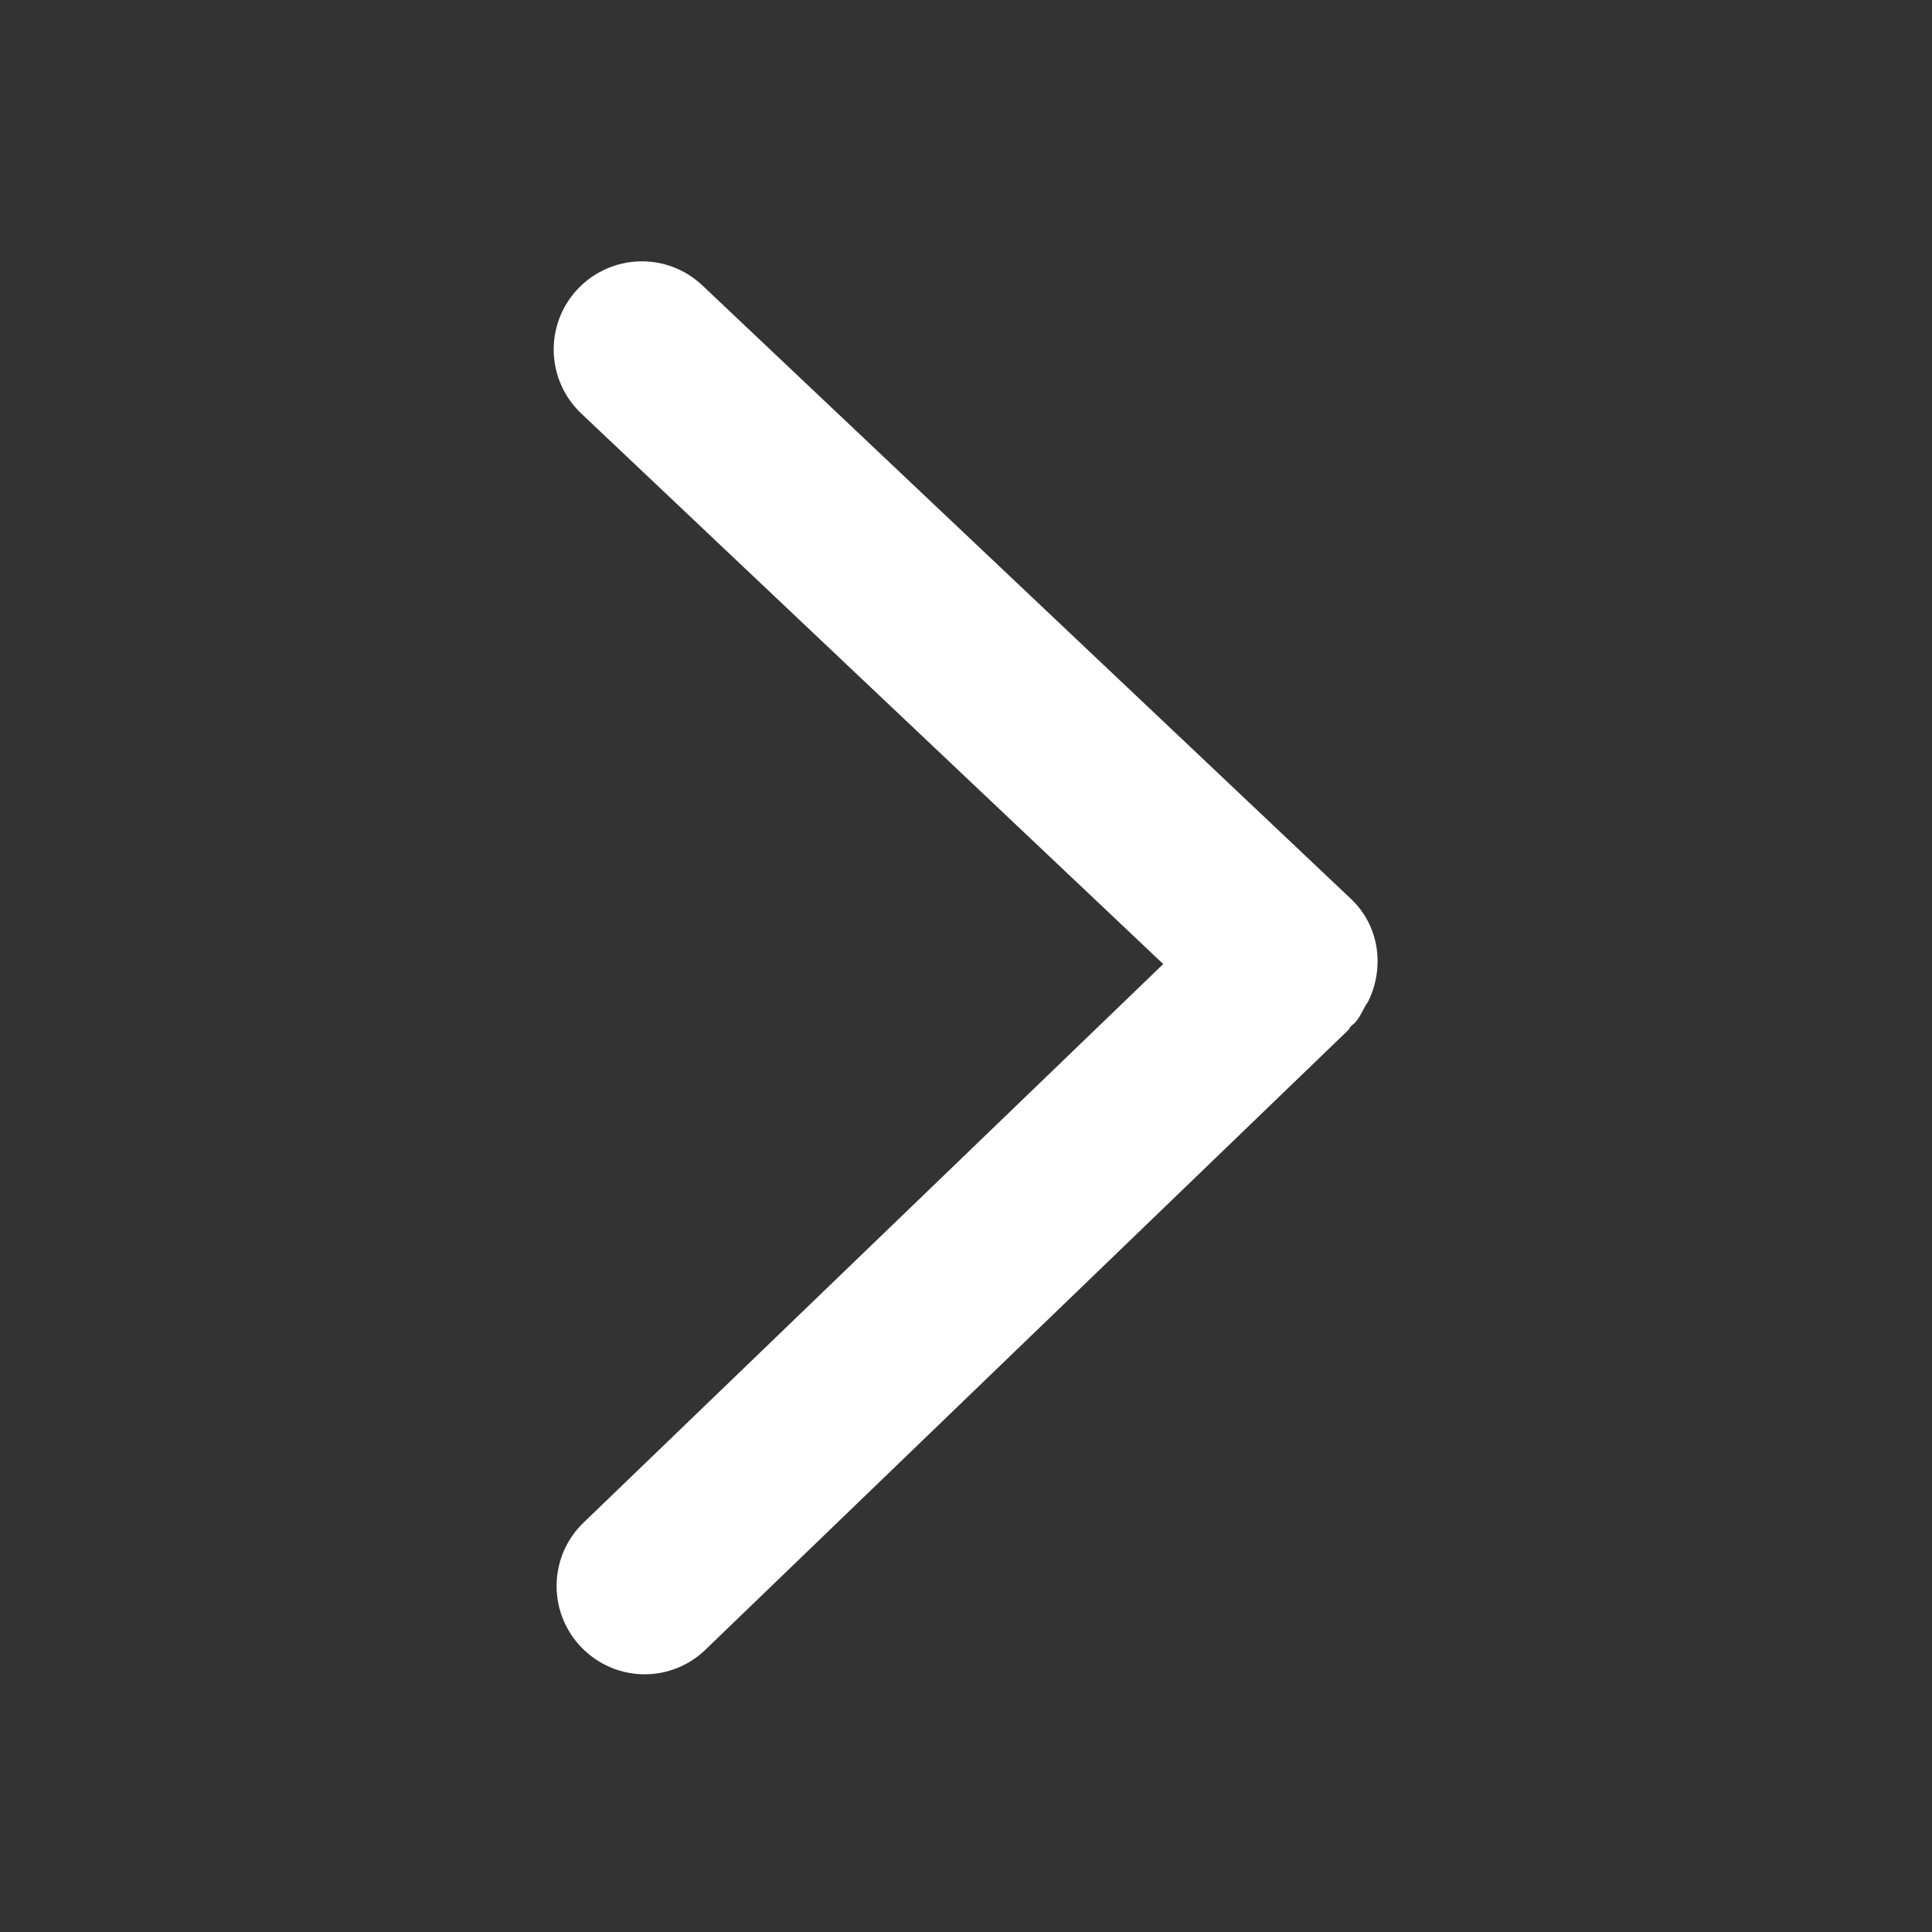 <?xml version="1.0" standalone="no"?><!DOCTYPE svg PUBLIC "-//W3C//DTD SVG 1.1//EN" "http://www.w3.org/Graphics/SVG/1.1/DTD/svg11.dtd"><svg class="icon" width="200px" height="200.00px" viewBox="0 0 1024 1024" version="1.1" xmlns="http://www.w3.org/2000/svg"><rect x="0" y="0" width="1024" height="1024" fill="#333333" stroke="none"/><path fill="#ffffff" d="M723.696 533.103c0.487-0.973 1.338-1.824 1.703-2.797 8.514-17.758 5.717-39.651-9.365-53.882L372.308 151.307c-18.731-17.758-48.287-16.907-66.045 1.824-17.758 18.731-16.907 48.287 1.824 66.045l308.453 291.79L309.304 807.013c-18.609 17.88-19.096 47.436-1.216 66.045 9.122 9.487 21.407 14.352 33.57 14.352 11.676 0 23.353-4.379 32.353-13.136l340.563-328.278c0.608-0.608 0.851-1.581 1.581-2.189 0.487-0.487 0.973-0.851 1.581-1.338C720.534 539.671 721.872 536.265 723.696 533.103L723.696 533.103zM723.696 533.103" /></svg>